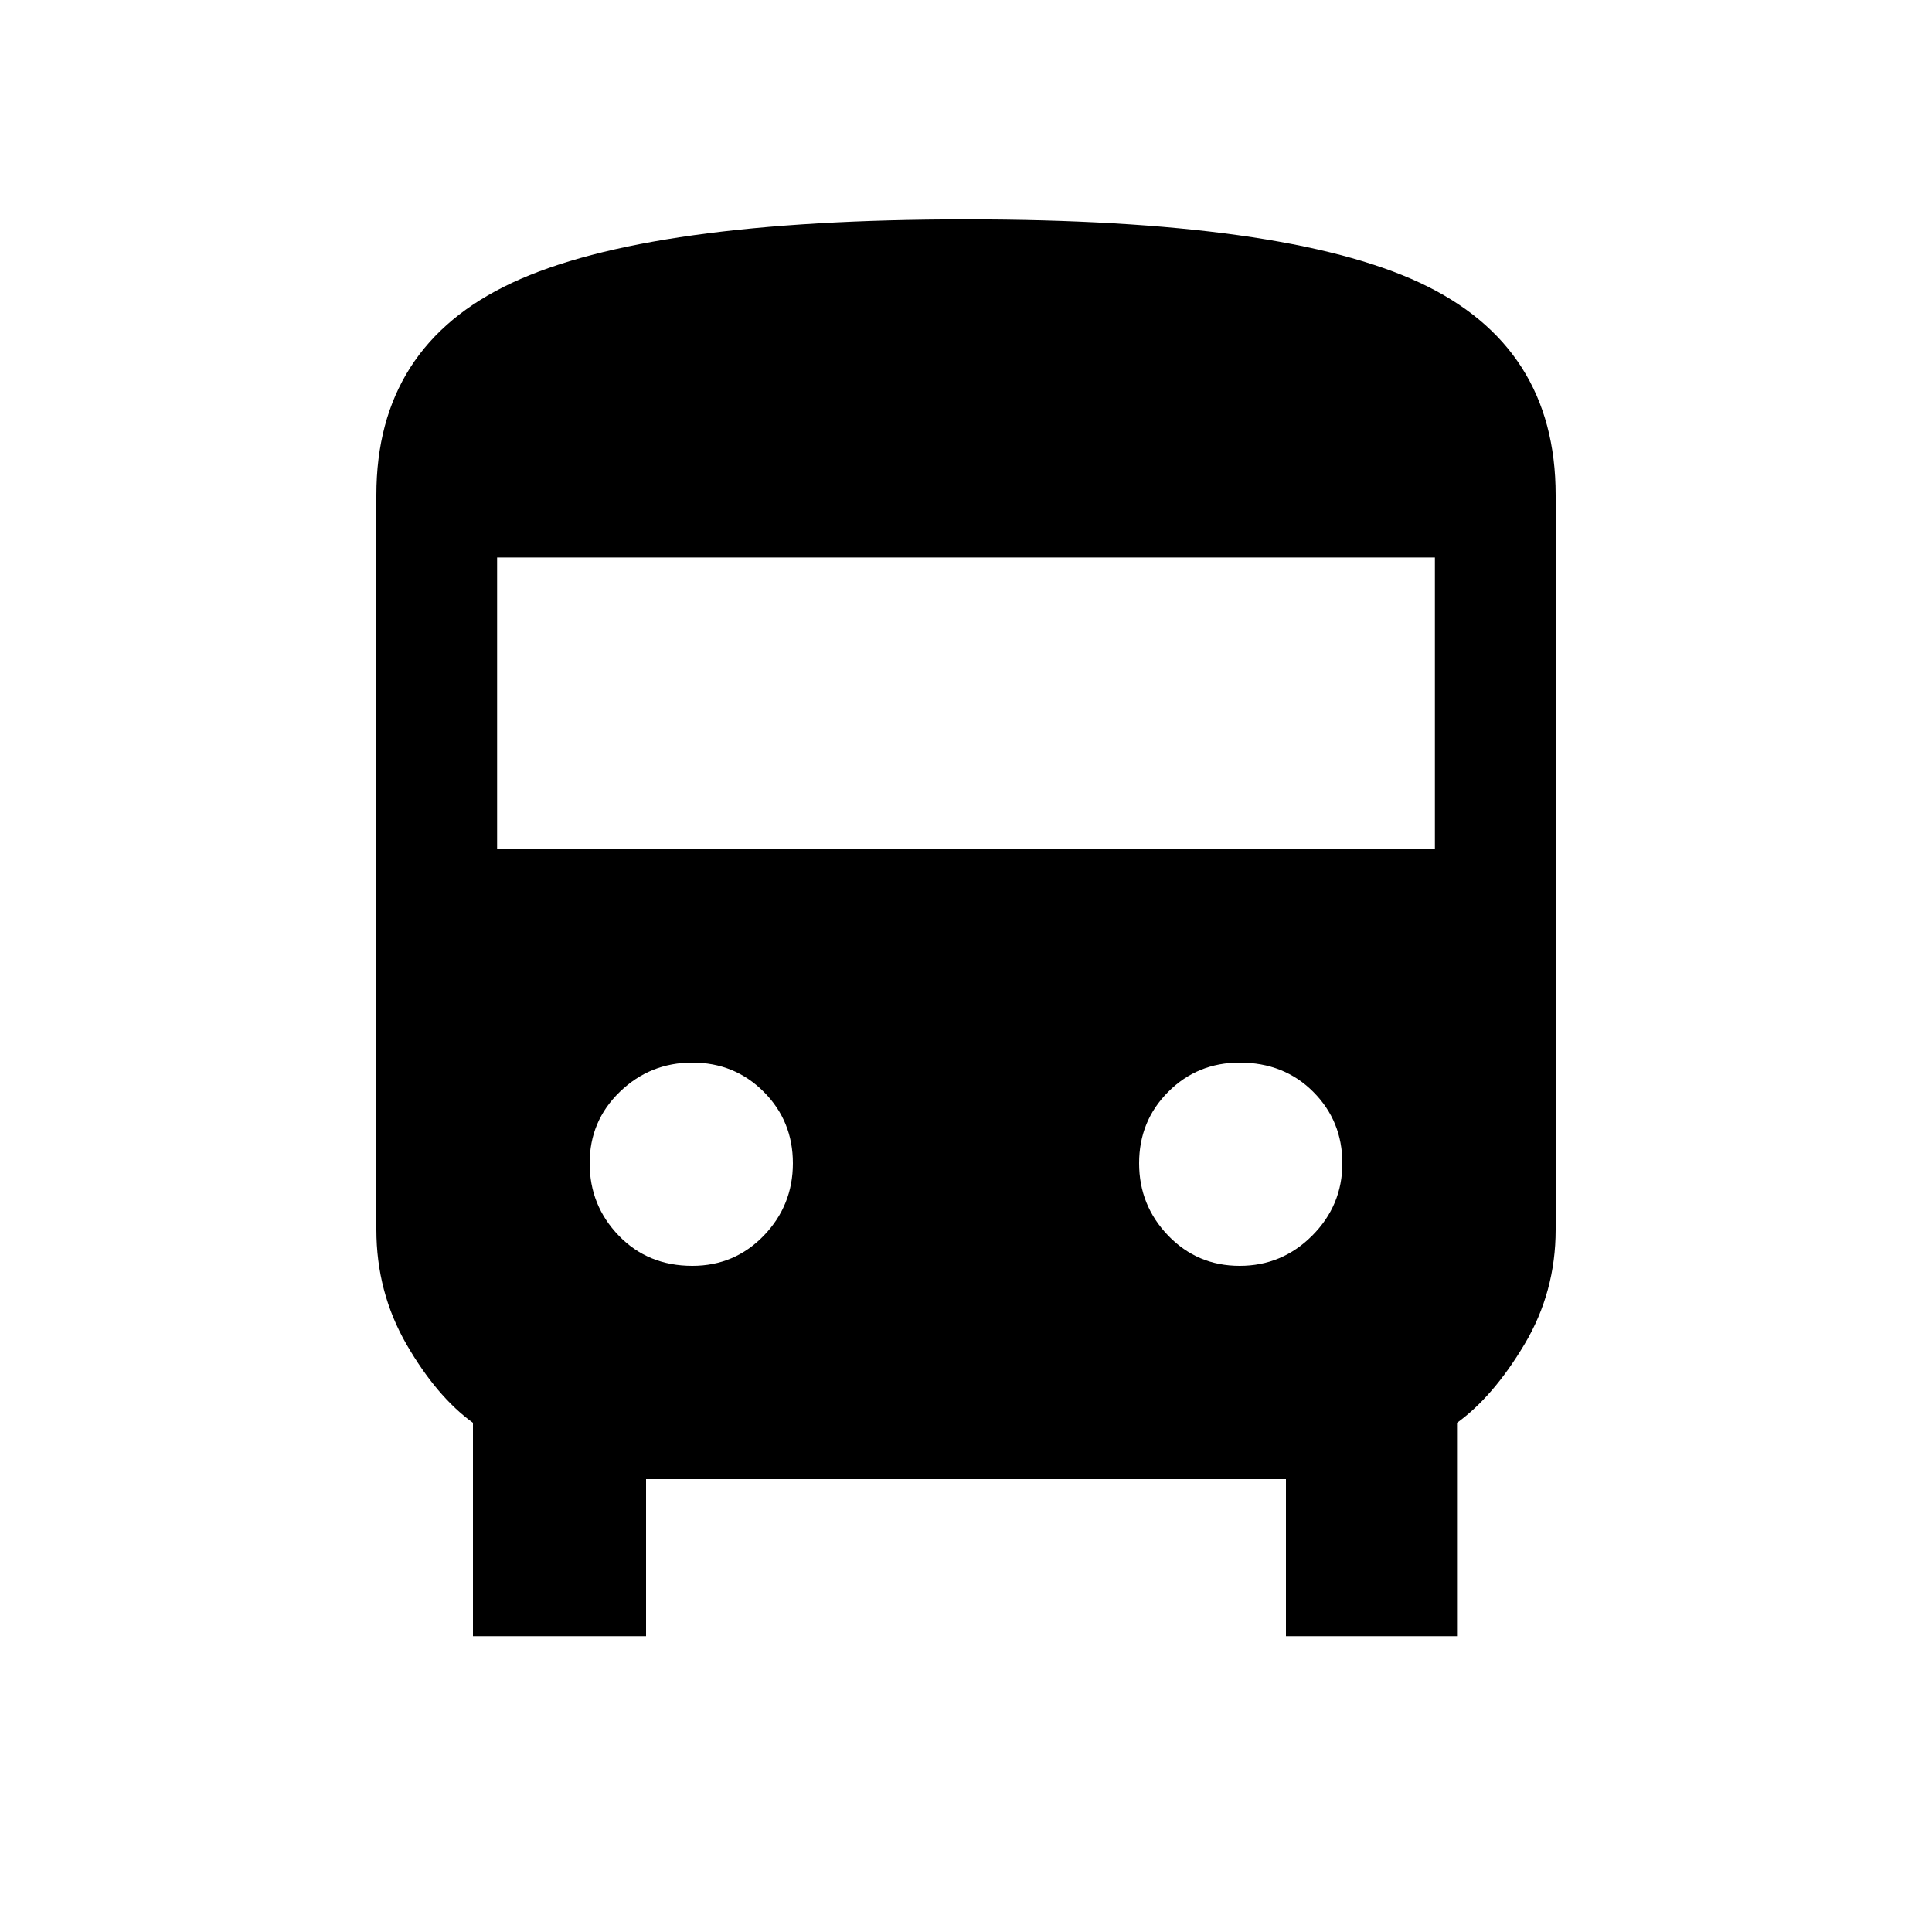 <svg xmlns="http://www.w3.org/2000/svg" height="20" width="20"><path d="M4.896 16.938V14.729Q4.521 14.458 4.208 13.917Q3.896 13.375 3.896 12.729V5.125Q3.896 3.583 5.302 2.927Q6.708 2.271 10 2.271Q13.292 2.271 14.698 2.927Q16.104 3.583 16.104 5.125V12.729Q16.104 13.375 15.781 13.917Q15.458 14.458 15.083 14.729V16.938H13.312V15.312H6.688V16.938ZM5.146 8.792H14.854V5.771H5.146ZM7.167 13.104Q7.604 13.104 7.906 12.792Q8.208 12.479 8.208 12.042Q8.208 11.604 7.906 11.302Q7.604 11 7.167 11Q6.729 11 6.417 11.302Q6.104 11.604 6.104 12.042Q6.104 12.479 6.406 12.792Q6.708 13.104 7.167 13.104ZM12.833 13.104Q13.271 13.104 13.583 12.792Q13.896 12.479 13.896 12.042Q13.896 11.604 13.594 11.302Q13.292 11 12.833 11Q12.396 11 12.094 11.302Q11.792 11.604 11.792 12.042Q11.792 12.479 12.094 12.792Q12.396 13.104 12.833 13.104Z"/></svg>